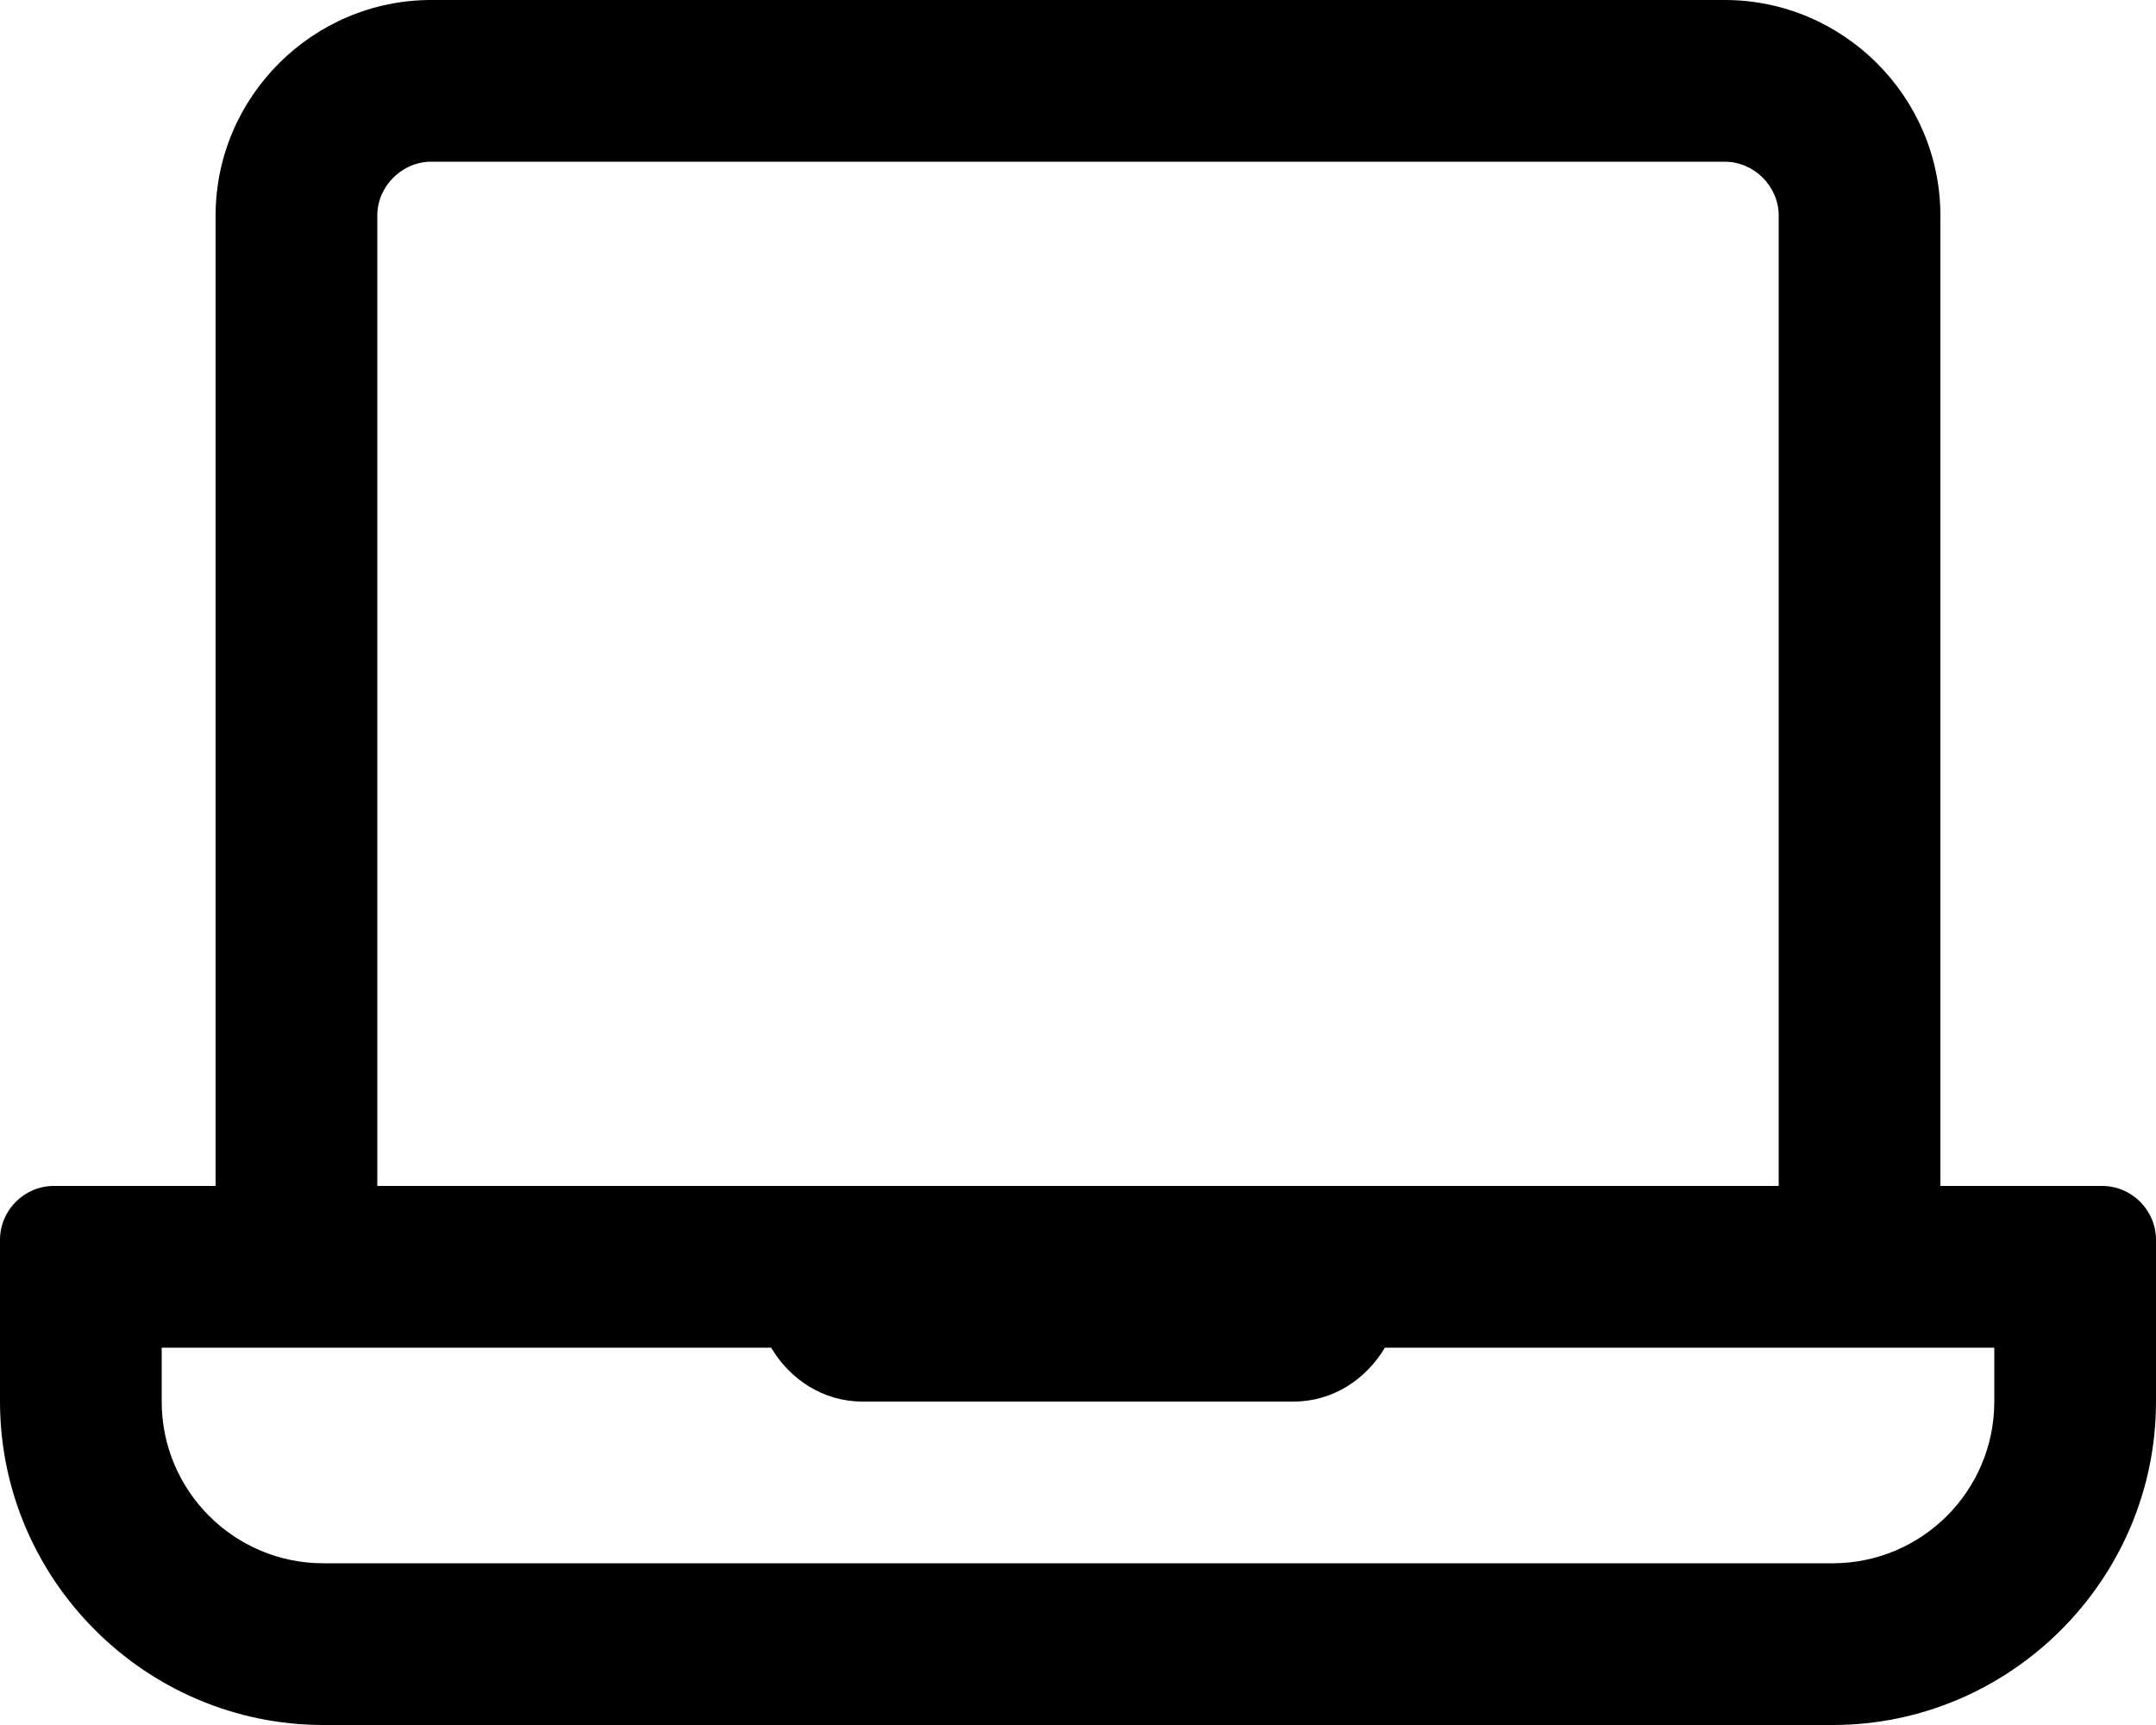 <svg xmlns="http://www.w3.org/2000/svg" viewBox="0 0 640 512"><path d="M624 352h-48V64c0-35.2-28.8-64-64-64H128C92.8 0 64 28.8 64 64v288H16c-8.8 0-16 7.2-16 16v48c0 52.8 43.2 96 96 96h448c52.8 0 96-43.2 96-96v-48c0-8.8-7.2-16-16-16zM112 64c0-8.7 7.3-16 16-16h384c8.7 0 16 7.3 16 16v288H112V64zm480 352c0 26.5-21.5 48-48 48H96c-26.5 0-48-21.5-48-48v-16h180.9c5.6 9.4 15.4 16 27.1 16h128c11.7 0 21.5-6.6 27.1-16H592v16z"/></svg>